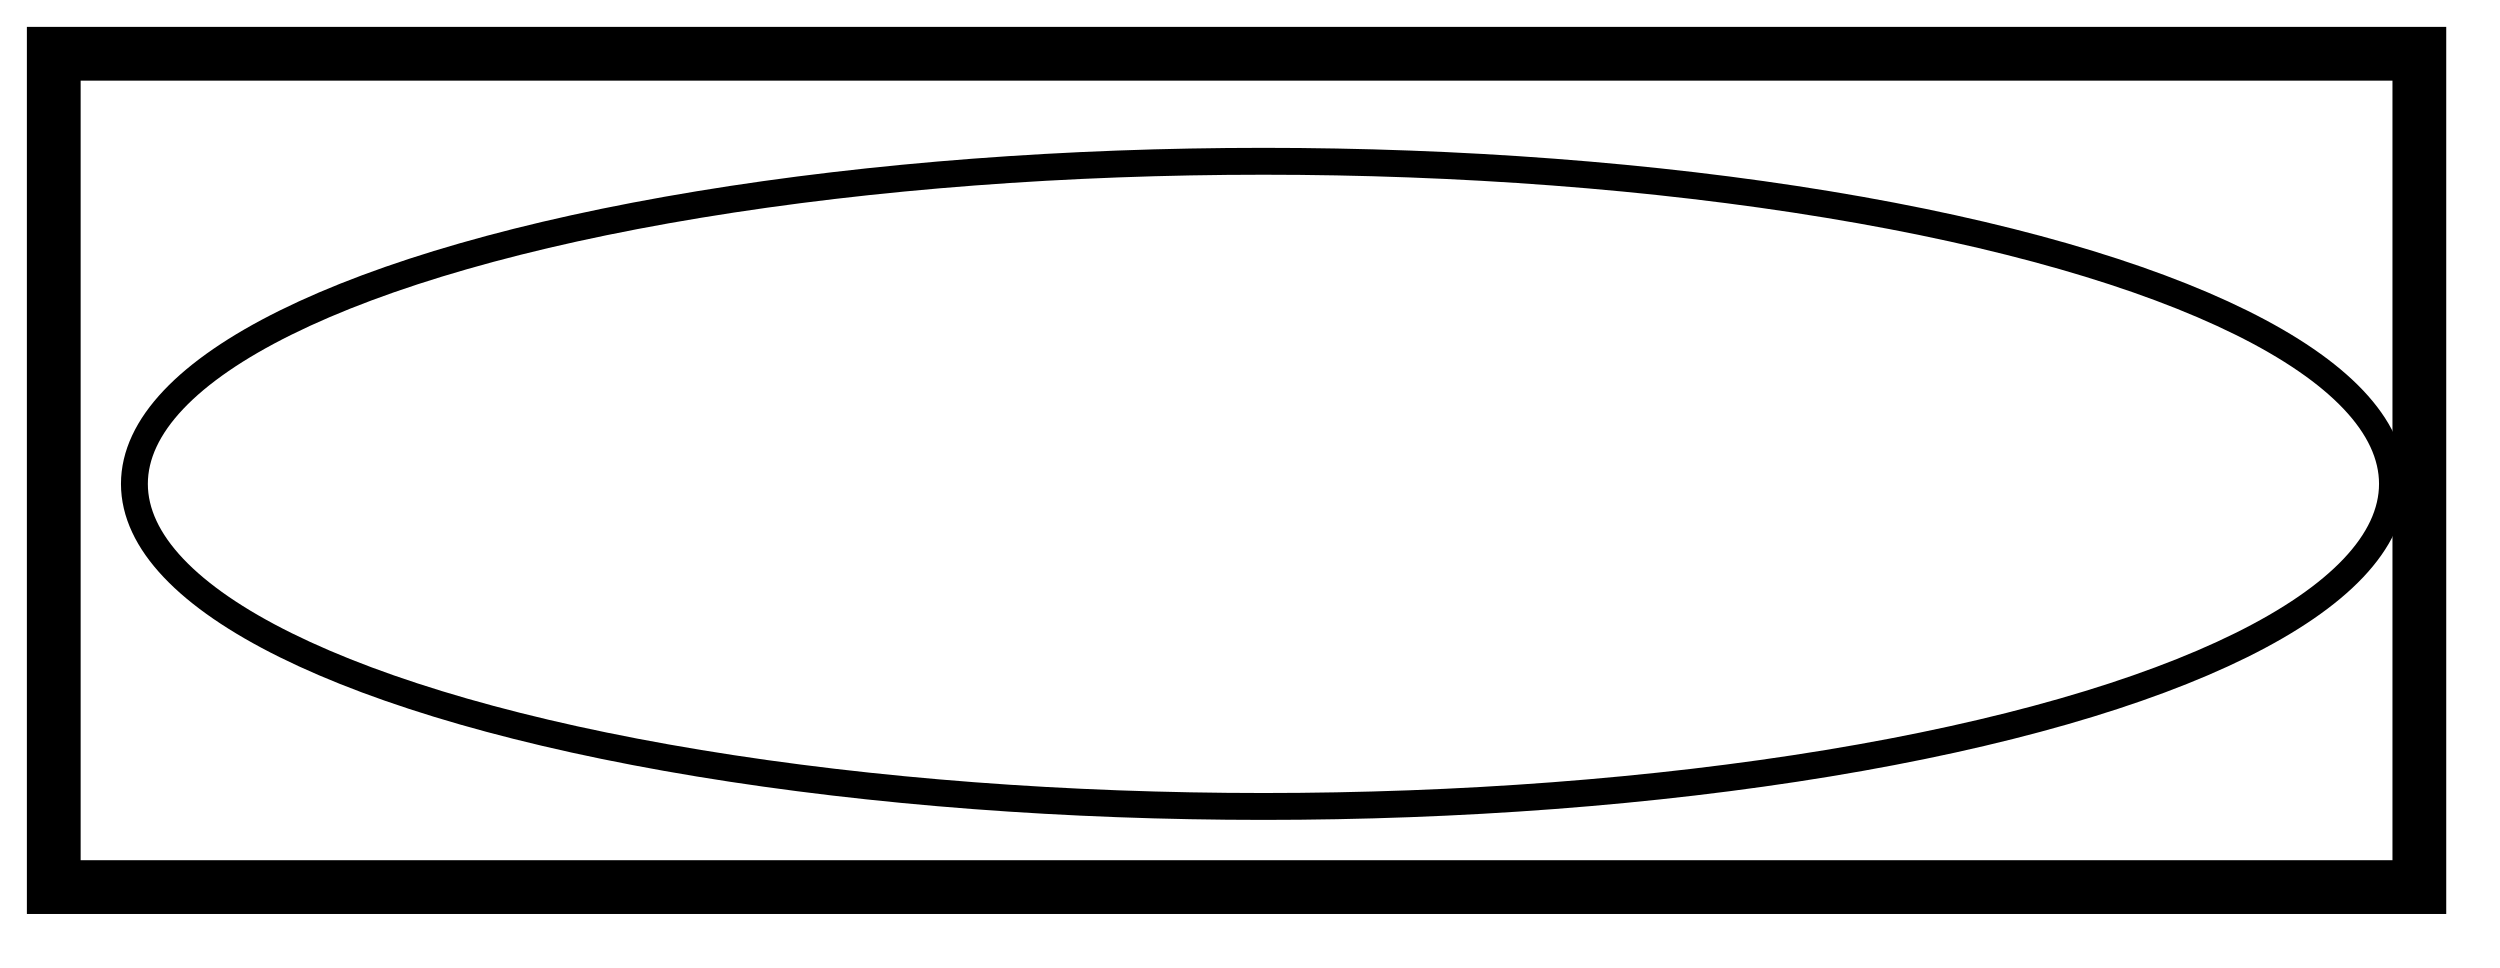 <?xml version="1.0" encoding="UTF-8"?><svg xmlns="http://www.w3.org/2000/svg" xmlns:xlink="http://www.w3.org/1999/xlink" contentScriptType="text/ecmascript" width="93" zoomAndPan="magnify" contentStyleType="text/css" height="36" preserveAspectRatio="xMidYMid meet" version="1.0">
<rect x="2" y="2" fill="none" width="88" height="31" stroke="rgb(0,0,0)" stroke-width="2"/>
<ellipse fill="none" rx="42" cx="47" ry="12" cy="18" stroke="rgb(0,0,0)" stroke-width="1"/>
</svg>
